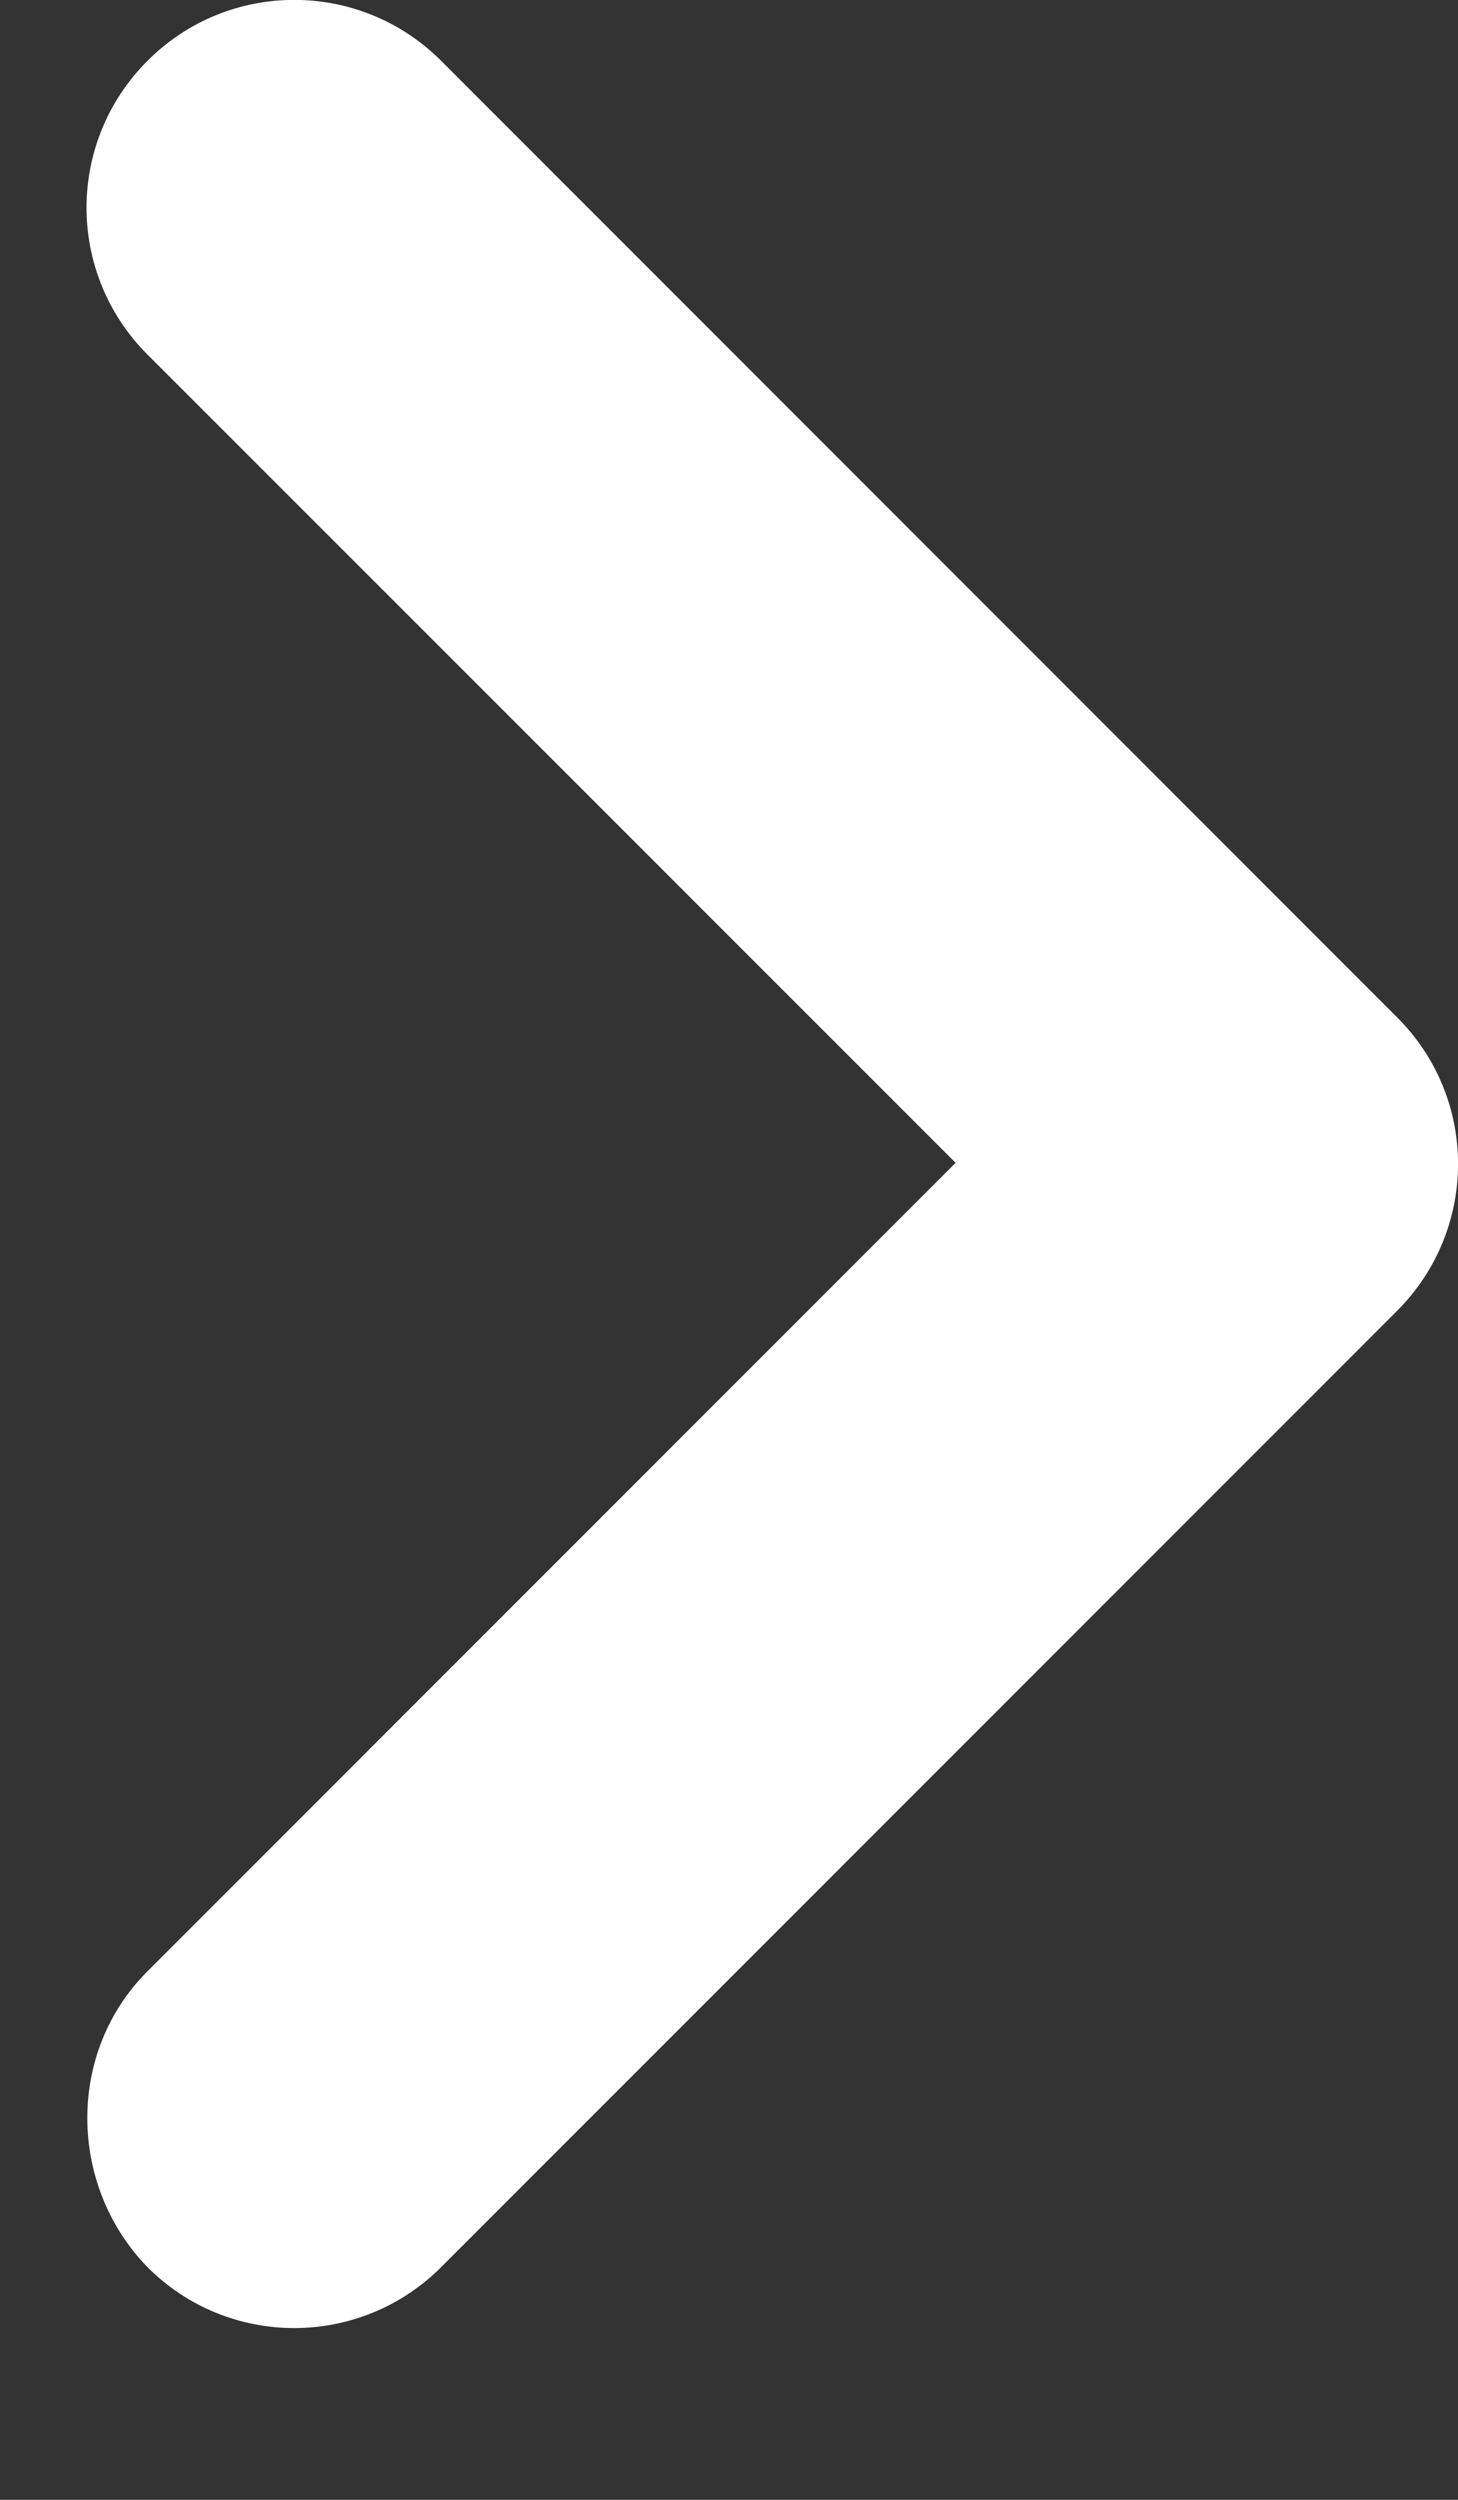 <svg width="7" height="12" viewBox="0 0 7 12" fill="none" xmlns="http://www.w3.org/2000/svg">
<rect x="0" y="0" width="7" height="12" fill="#333333" stroke="none"/>
<path d="M0.708 9.463L4.588 5.582L0.708 1.702C0.318 1.312 0.318 0.682 0.708 0.292C1.097 -0.098 1.728 -0.098 2.118 0.292L6.707 4.883C7.098 5.272 7.098 5.902 6.707 6.293L2.118 10.883C1.728 11.273 1.097 11.273 0.708 10.883C0.328 10.492 0.318 9.852 0.708 9.463Z" fill="white"/>
</svg>
